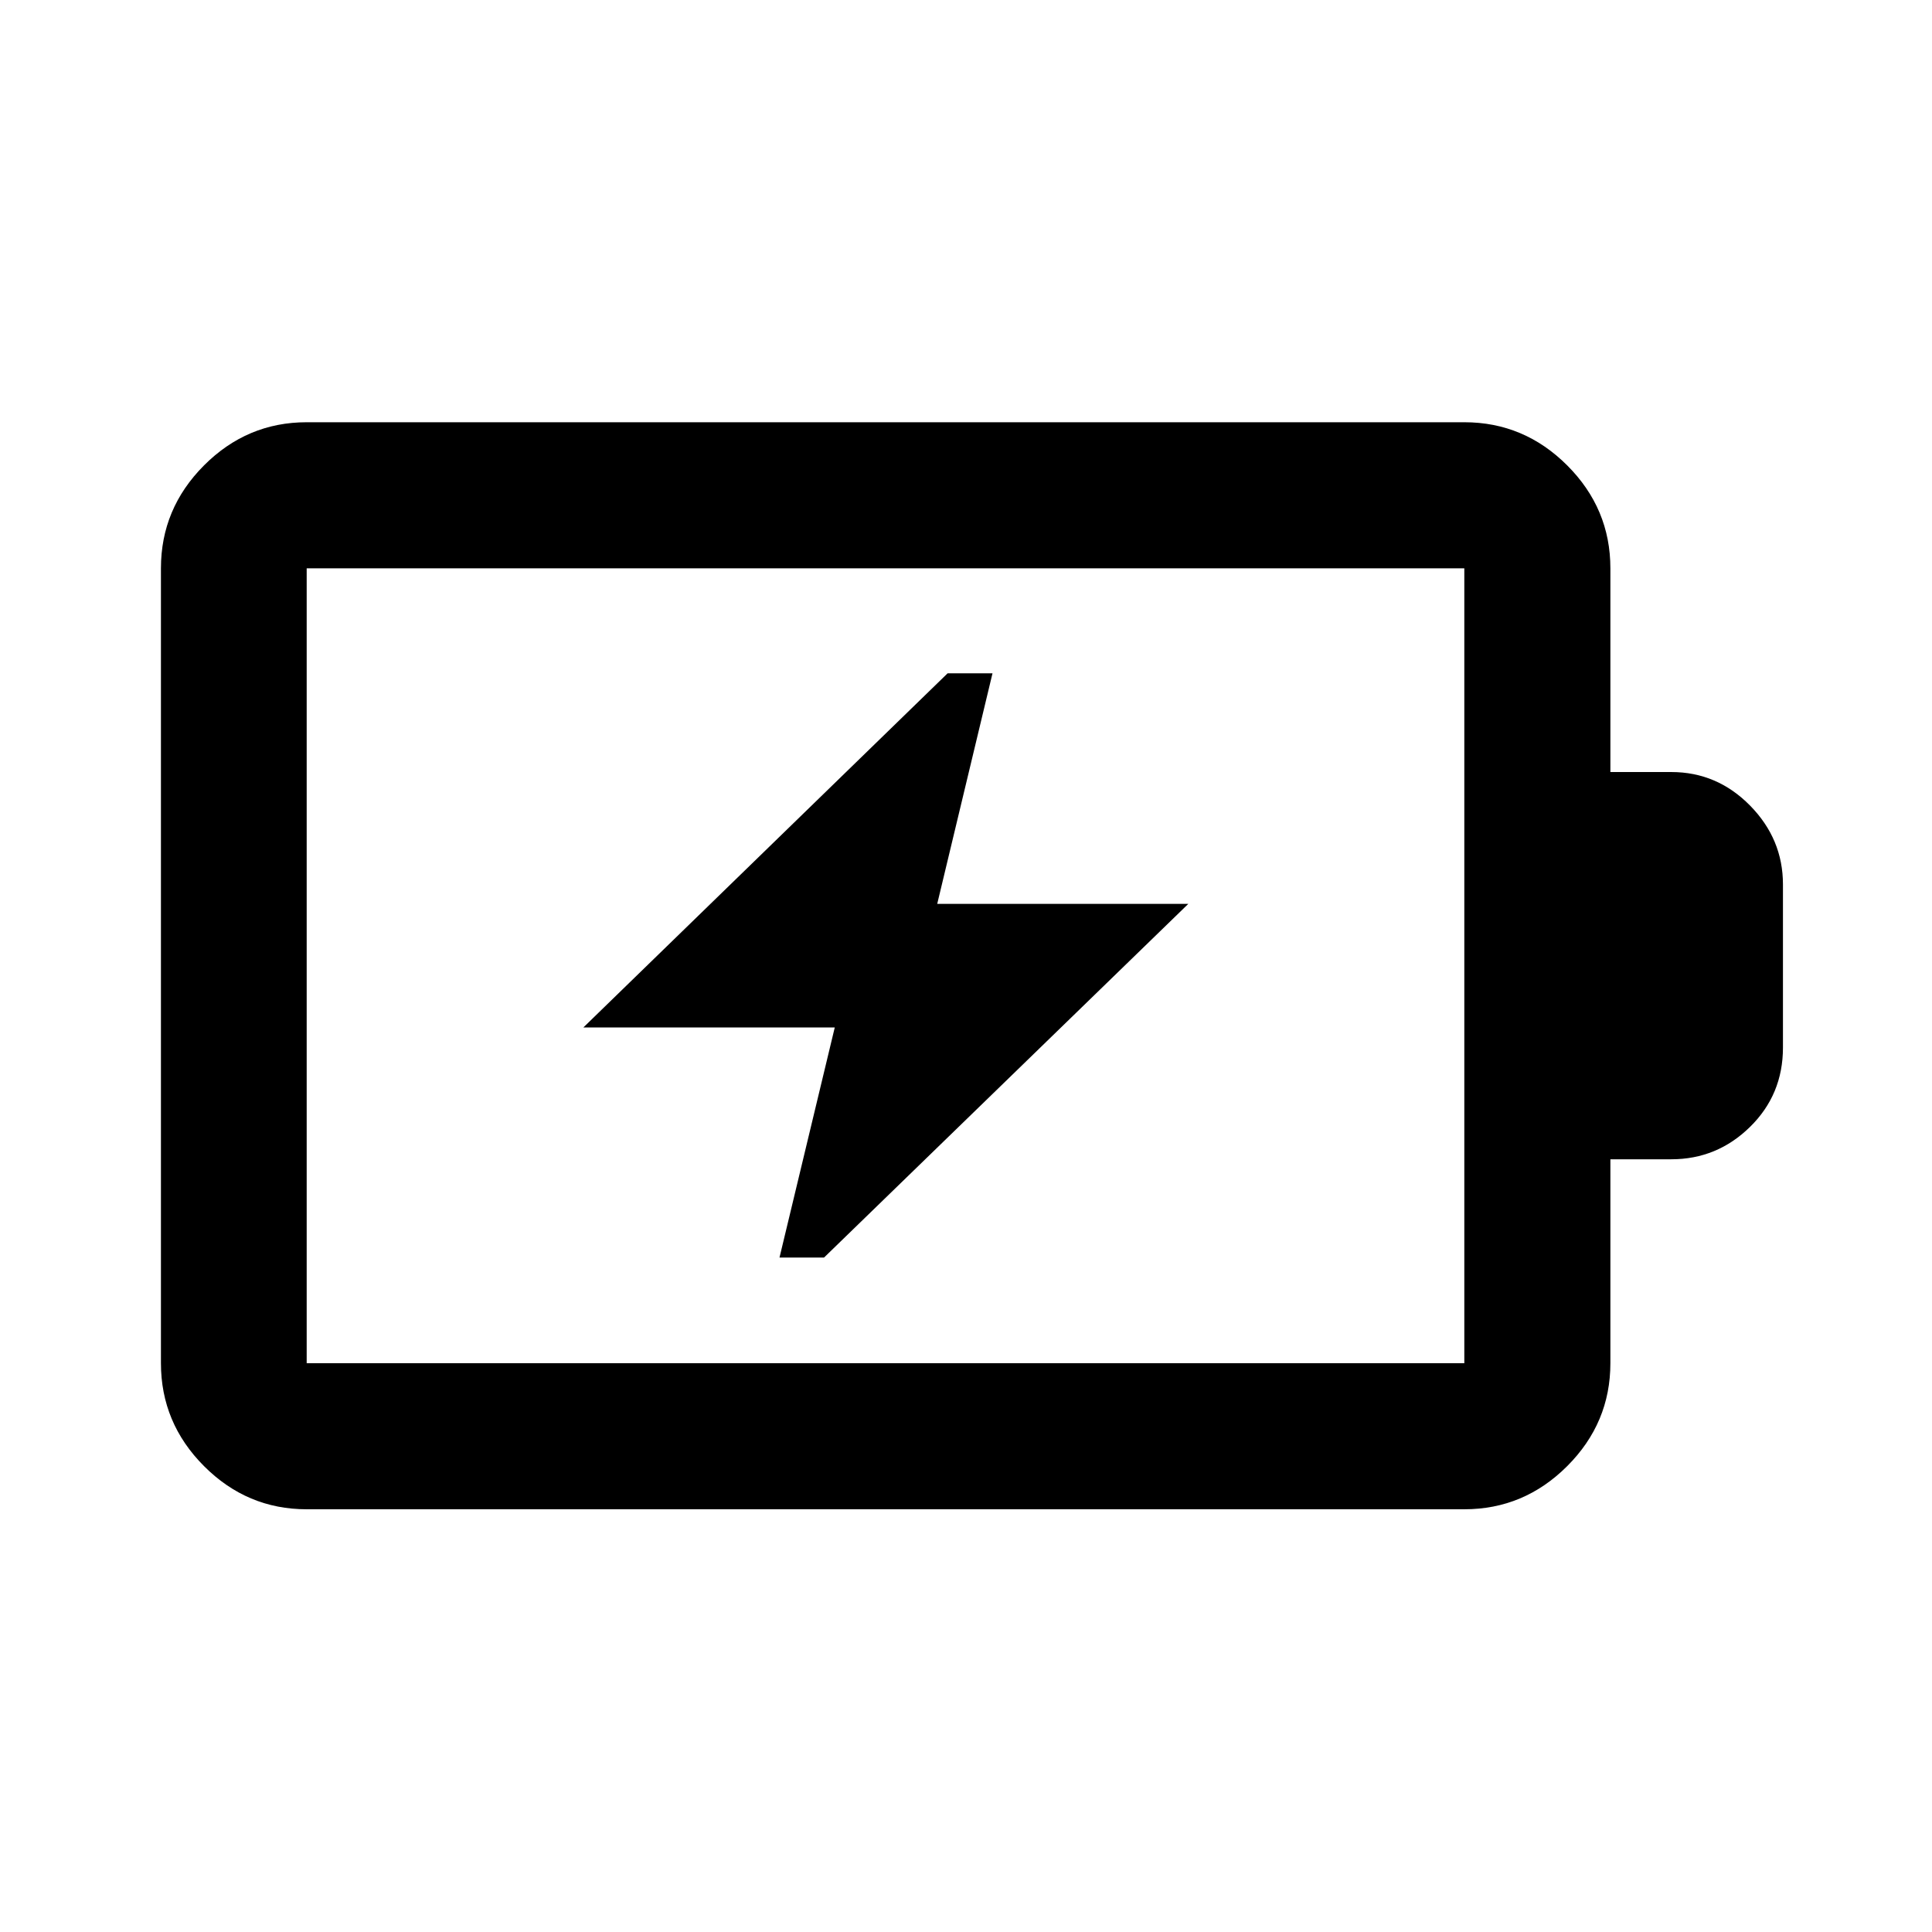 <svg xmlns="http://www.w3.org/2000/svg" height="40" viewBox="0 -960 960 960" width="40"><path d="M387.33-335.13h22.13l181-175.74H465.7l27.47-114.57h-22.3l-181 175.98h124.92l-27.46 114.33Zm-234.94 52.5h575.22v-394.98H152.39v394.98Zm0 72.58q-29.62 0-51.02-21.45-21.4-21.45-21.4-51.13v-394.98q0-29.68 21.4-51.13 21.4-21.45 51.02-21.45h575.22q29.68 0 51.13 21.45 21.45 21.45 21.45 51.13v101.23h30.27q22.72 0 39.1 16.63 16.38 16.64 16.38 39.23v81.05q0 23.38-16.38 39.44-16.38 16.07-39.1 16.07h-30.27v101.33q0 29.68-21.45 51.13-21.45 21.45-51.13 21.45H152.39Zm0-72.58v-394.98 394.98Z"/></svg>